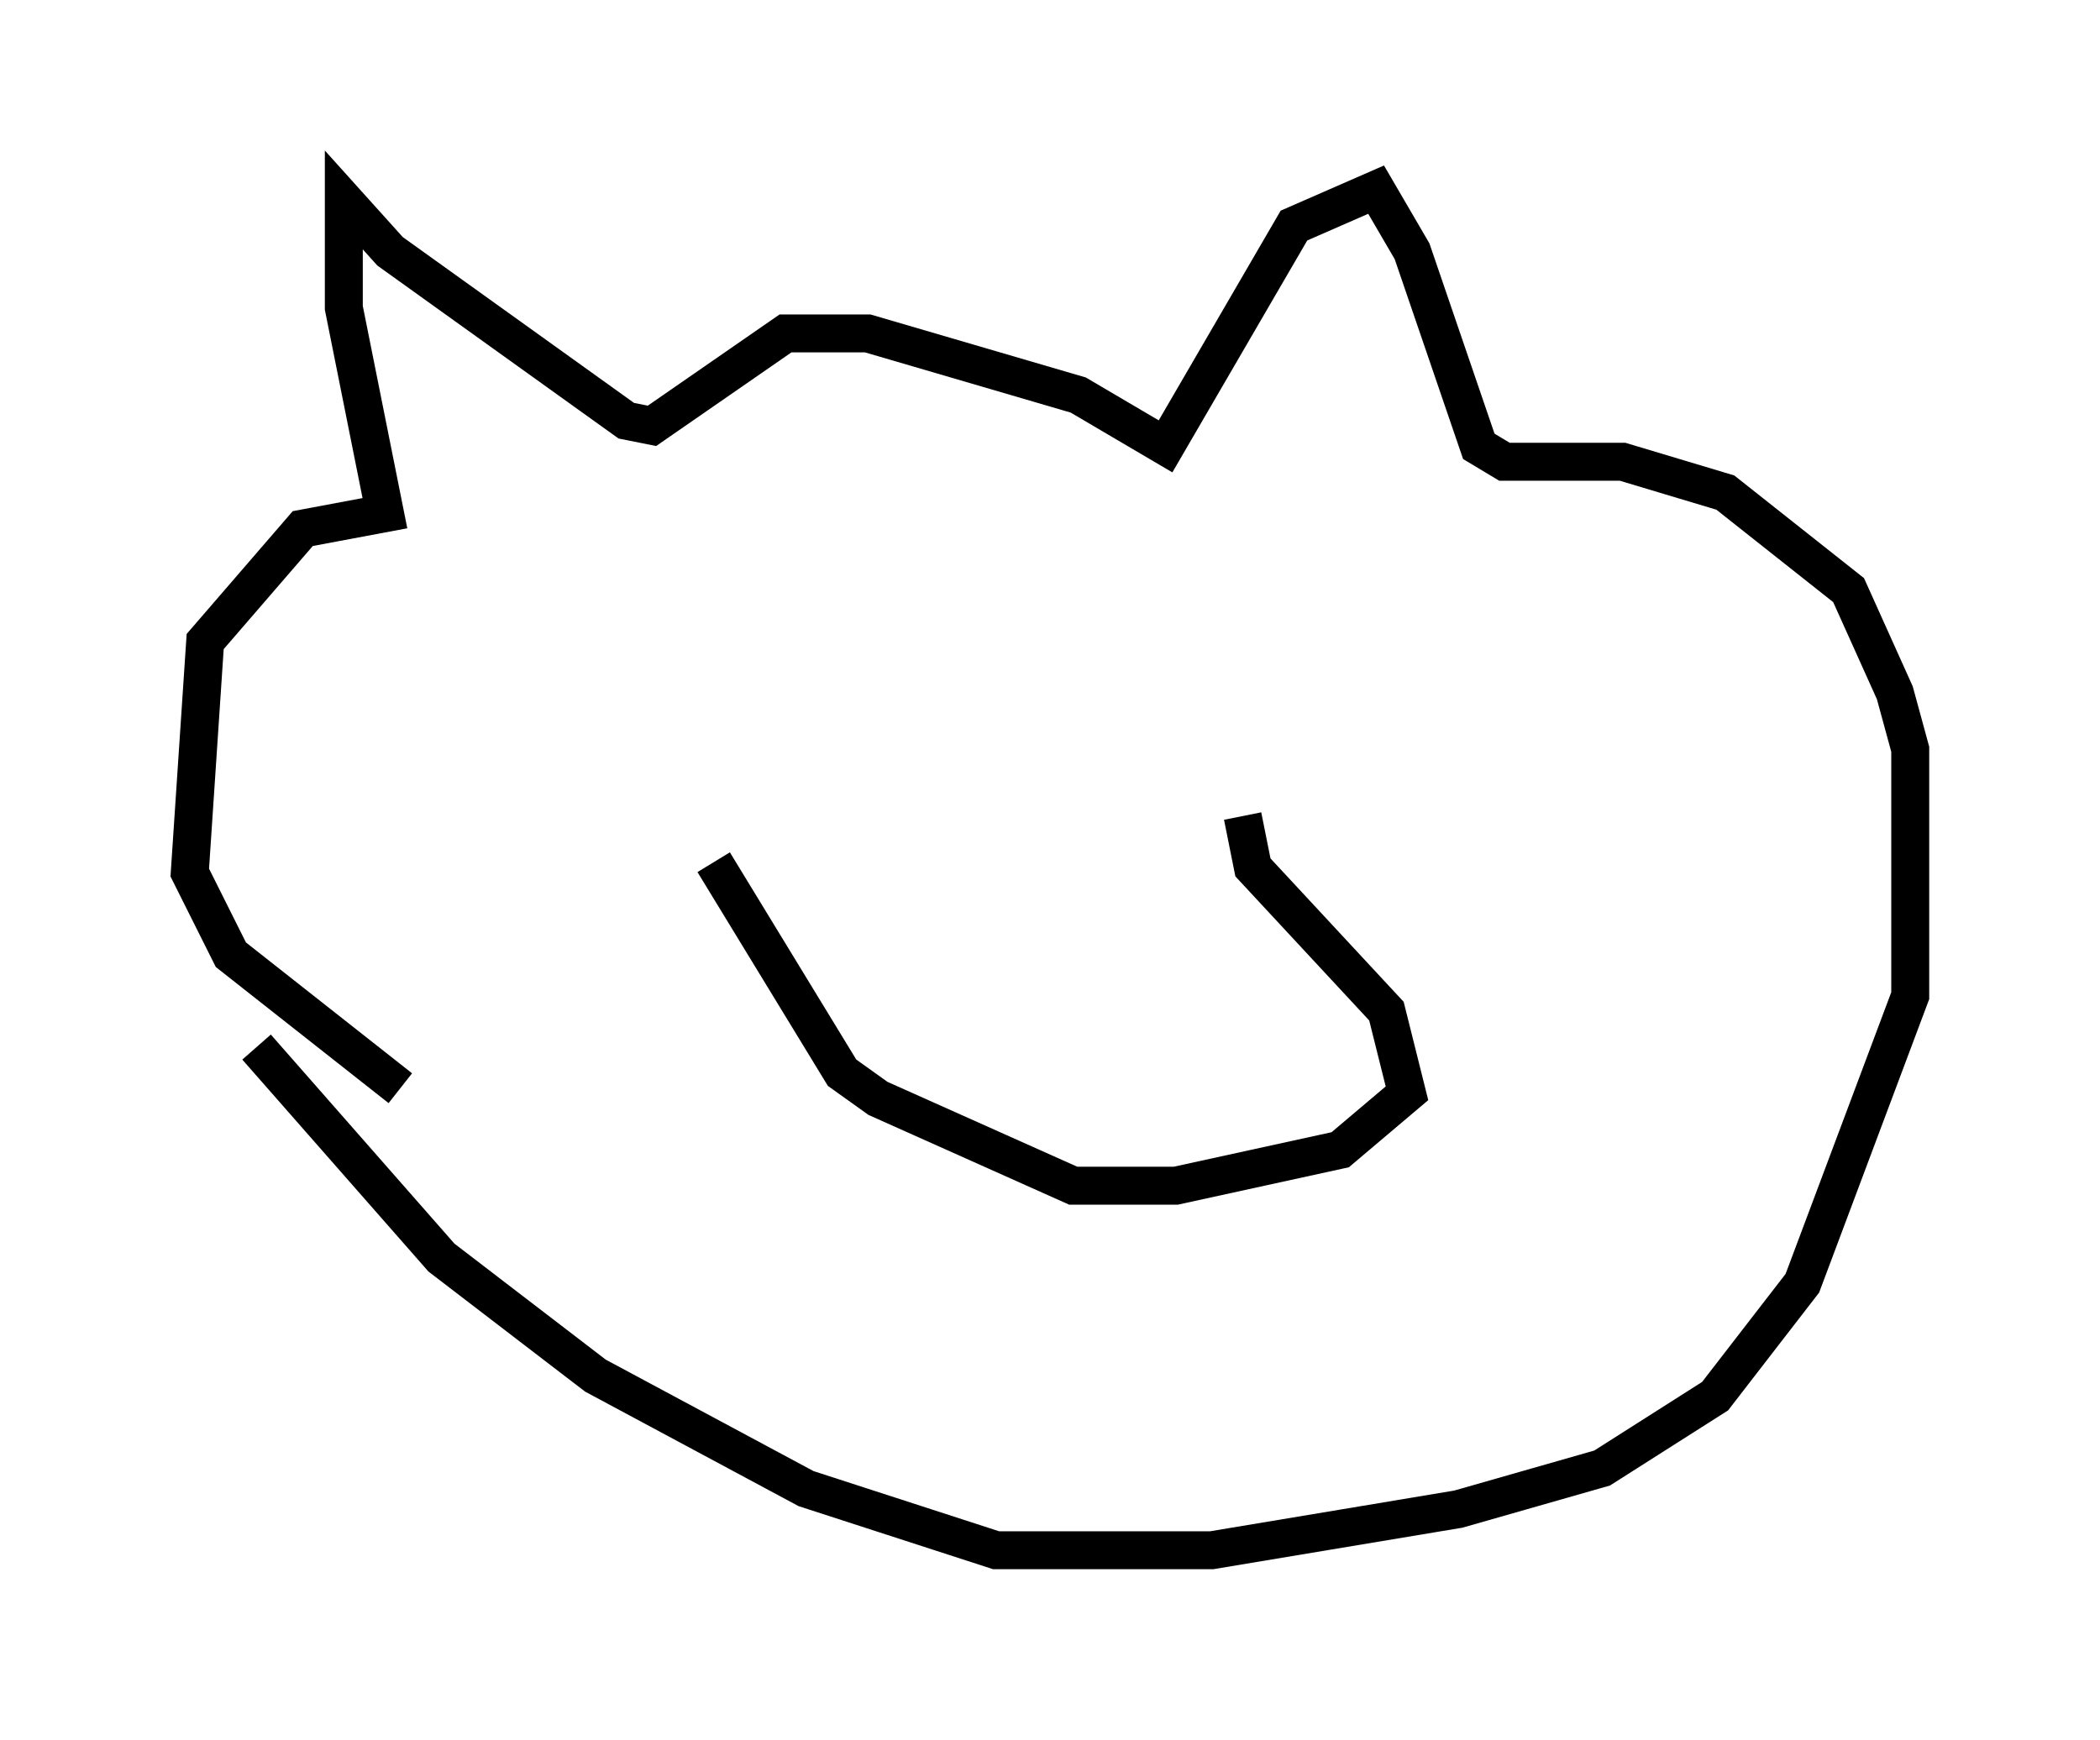 <?xml version="1.0" encoding="utf-8" ?>
<svg baseProfile="full" height="45.859" version="1.1" width="55.331" xmlns="http://www.w3.org/2000/svg" xmlns:ev="http://www.w3.org/2001/xml-events" xmlns:xlink="http://www.w3.org/1999/xlink"><defs /><rect fill="white" height="45.859" width="55.331" x="0" y="0" /><path d="M12.848, 32.063 m-2.3, -3.383 l-4.465, -3.518 -1.083, -2.165 l0.406, -6.089 2.571, -2.977 l2.165, -0.406 -1.083, -5.413 l0.0, -2.842 1.218, 1.353 l6.225, 4.465 0.677, 0.135 l3.518, -2.436 2.165, 0.0 l5.548, 1.624 2.3, 1.353 l3.383, -5.819 2.165, -0.947 l0.947, 1.624 1.759, 5.142 l0.677, 0.406 3.112, 0.0 l2.706, 0.812 3.248, 2.571 l1.218, 2.706 0.406, 1.488 l0.0, 6.495 -2.842, 7.578 l-2.3, 2.977 -2.977, 1.894 l-3.789, 1.083 -6.495, 1.083 l-5.683, 0.0 -5.007, -1.624 l-5.548, -2.977 -4.059, -3.112 l-4.871, -5.548 m25.981, -6.089 l0.271, 1.353 3.518, 3.789 l0.541, 2.165 -1.759, 1.488 l-4.33, 0.947 -2.706, 0.0 l-5.142, -2.3 -0.947, -0.677 l-3.383, -5.548 " fill="none" stroke="black" stroke-width="1" /></svg>